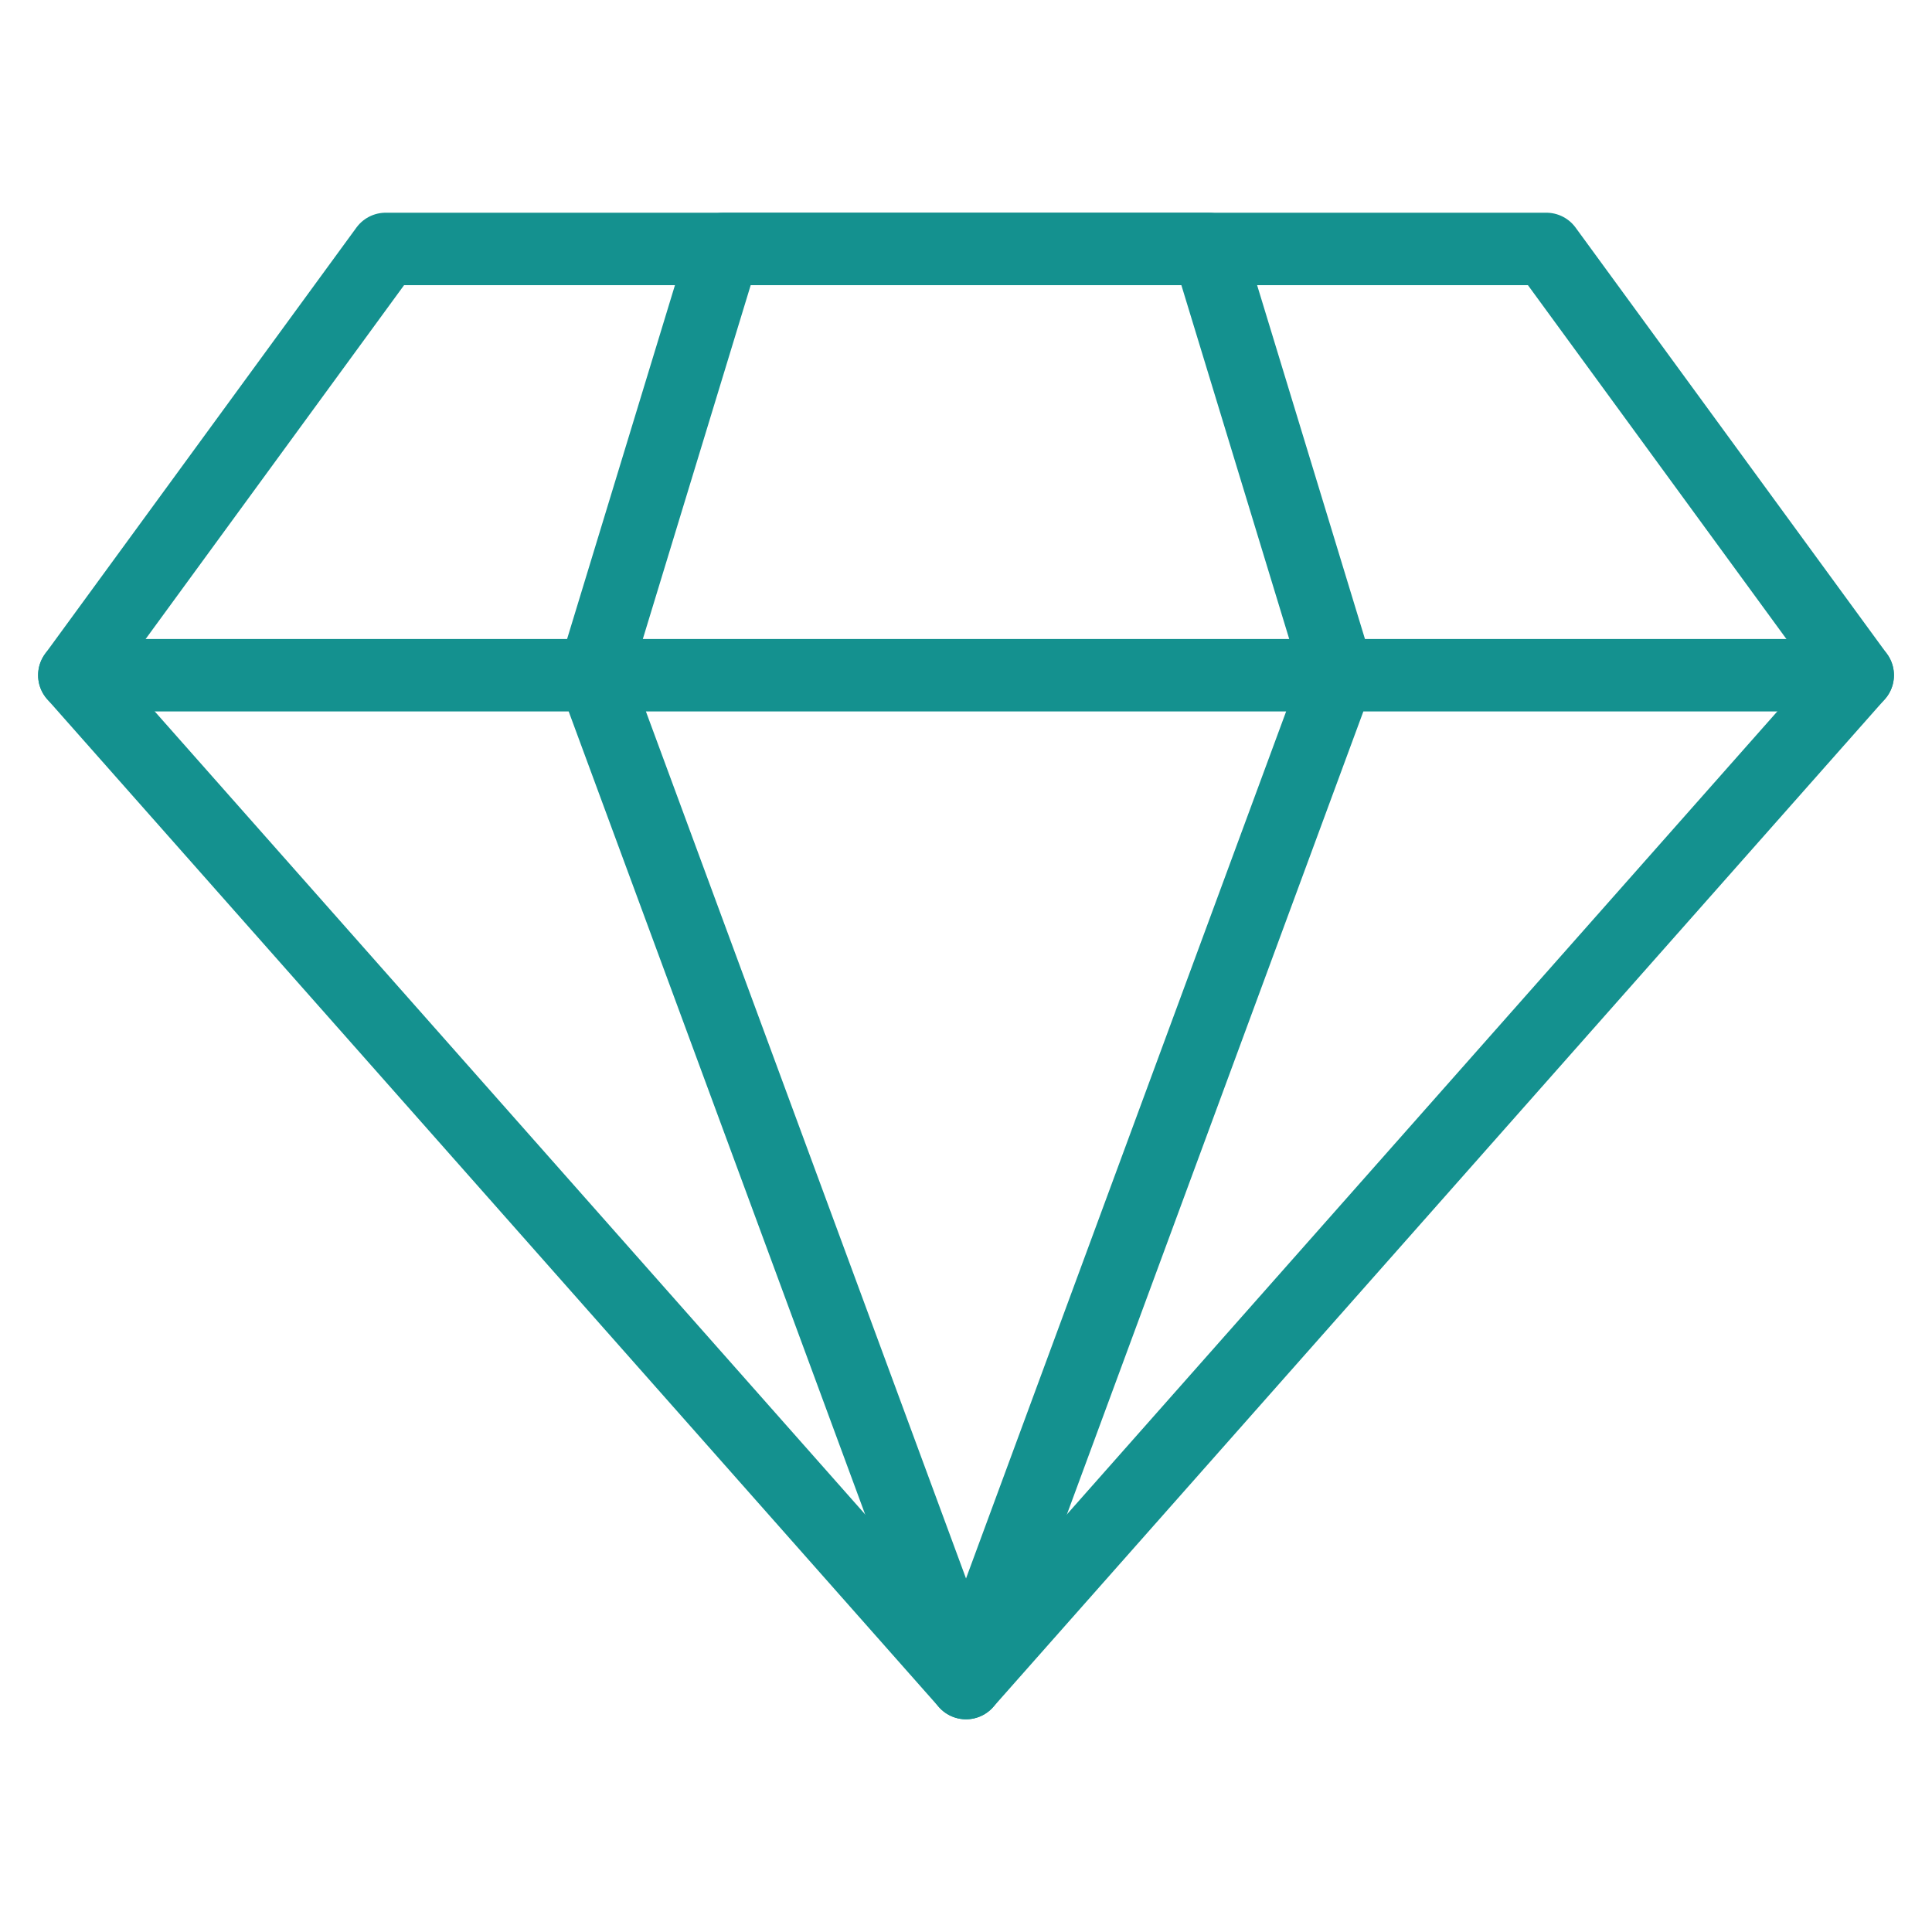 <svg width="80" height="80" viewBox="0 0 80 80" fill="none" xmlns="http://www.w3.org/2000/svg">
<path d="M64.03 10.308H15.97L3.078 27.959L40.001 69.692L76.924 27.959L64.03 10.308Z" stroke="black" stroke-width="2" stroke-miterlimit="10" stroke-linecap="round" stroke-linejoin="round"/>
<path d="M3.078 27.959H76.924M50.029 10.308H29.974L24.593 27.959L40.001 69.692L55.409 27.959L50.029 10.308Z" stroke="black" stroke-width="2" stroke-miterlimit="10" stroke-linecap="round" stroke-linejoin="round"/>
<path d="M64.03 10.308H15.97L3.078 27.959L40.001 69.692L76.924 27.959L64.03 10.308Z" stroke="#14918F" stroke-width="3" stroke-miterlimit="10" stroke-linecap="round" stroke-linejoin="round"/>
<path d="M3.078 27.959H76.924M50.029 10.308H29.974L24.593 27.959L40.001 69.692L55.409 27.959L50.029 10.308Z" stroke="#14918F" stroke-width="3" stroke-miterlimit="10" stroke-linecap="round" stroke-linejoin="round"/>
</svg>
